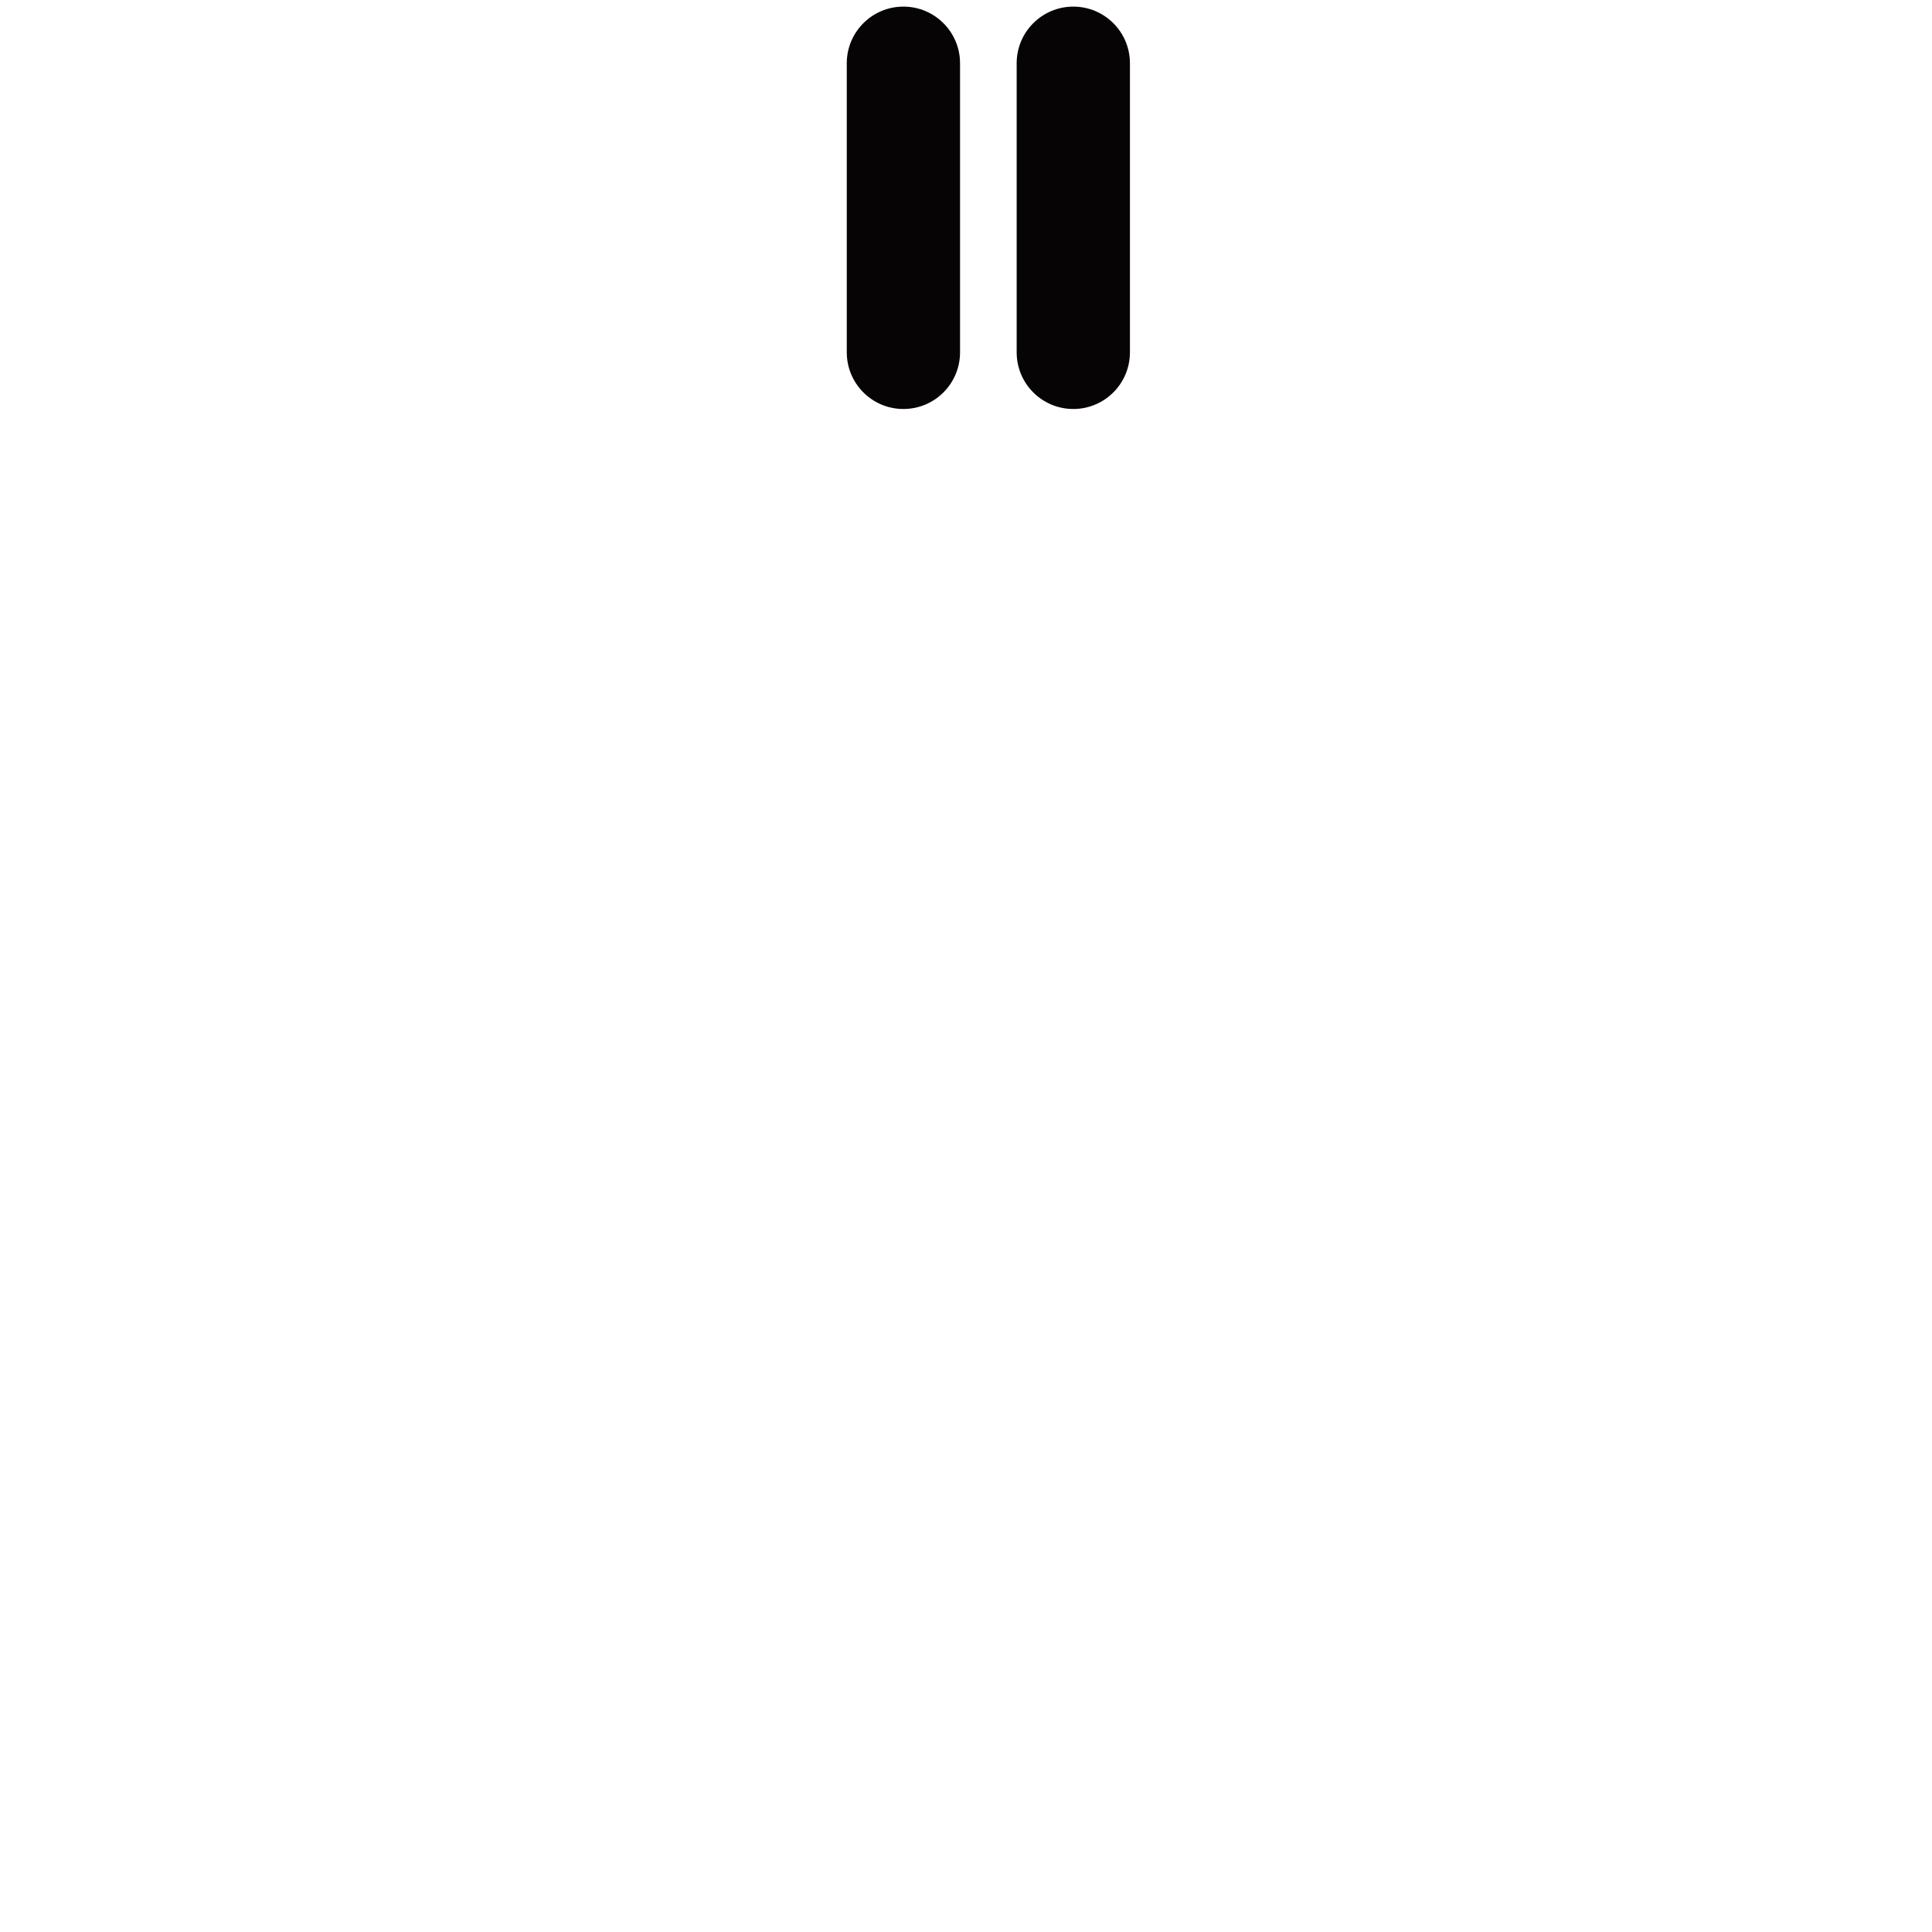 <?xml version="1.0" encoding="utf-8"?>
<!-- Generator: Adobe Illustrator 17.0.0, SVG Export Plug-In . SVG Version: 6.00 Build 0)  -->
<!DOCTYPE svg PUBLIC "-//W3C//DTD SVG 1.1//EN" "http://www.w3.org/Graphics/SVG/1.1/DTD/svg11.dtd">
<svg version="1.1" id="Layer_1" xmlns="http://www.w3.org/2000/svg" xmlns:xlink="http://www.w3.org/1999/xlink" x="0px" y="0px"
	 width="512px" height="512px" viewBox="0 0 512 512" enable-background="new 0 0 512 512" xml:space="preserve">
<g>

	<path fill="#070405" d="M239.413,1.754c-8.289,0-15.008,6.719-15.008,15.008v76.618c0,8.288,6.719,15.008,15.008,15.008
		c8.288,0,15.007-6.719,15.007-15.008V16.761C254.42,8.473,247.701,1.754,239.413,1.754z"/>
	<path fill="#070405" d="M284.435,1.754c-8.288,0-15.008,6.719-15.008,15.008v76.618c0,8.288,6.719,15.008,15.008,15.008
		c8.289,0,15.008-6.719,15.008-15.008V16.761C299.443,8.473,292.724,1.754,284.435,1.754z"/>
</g>
</svg>
